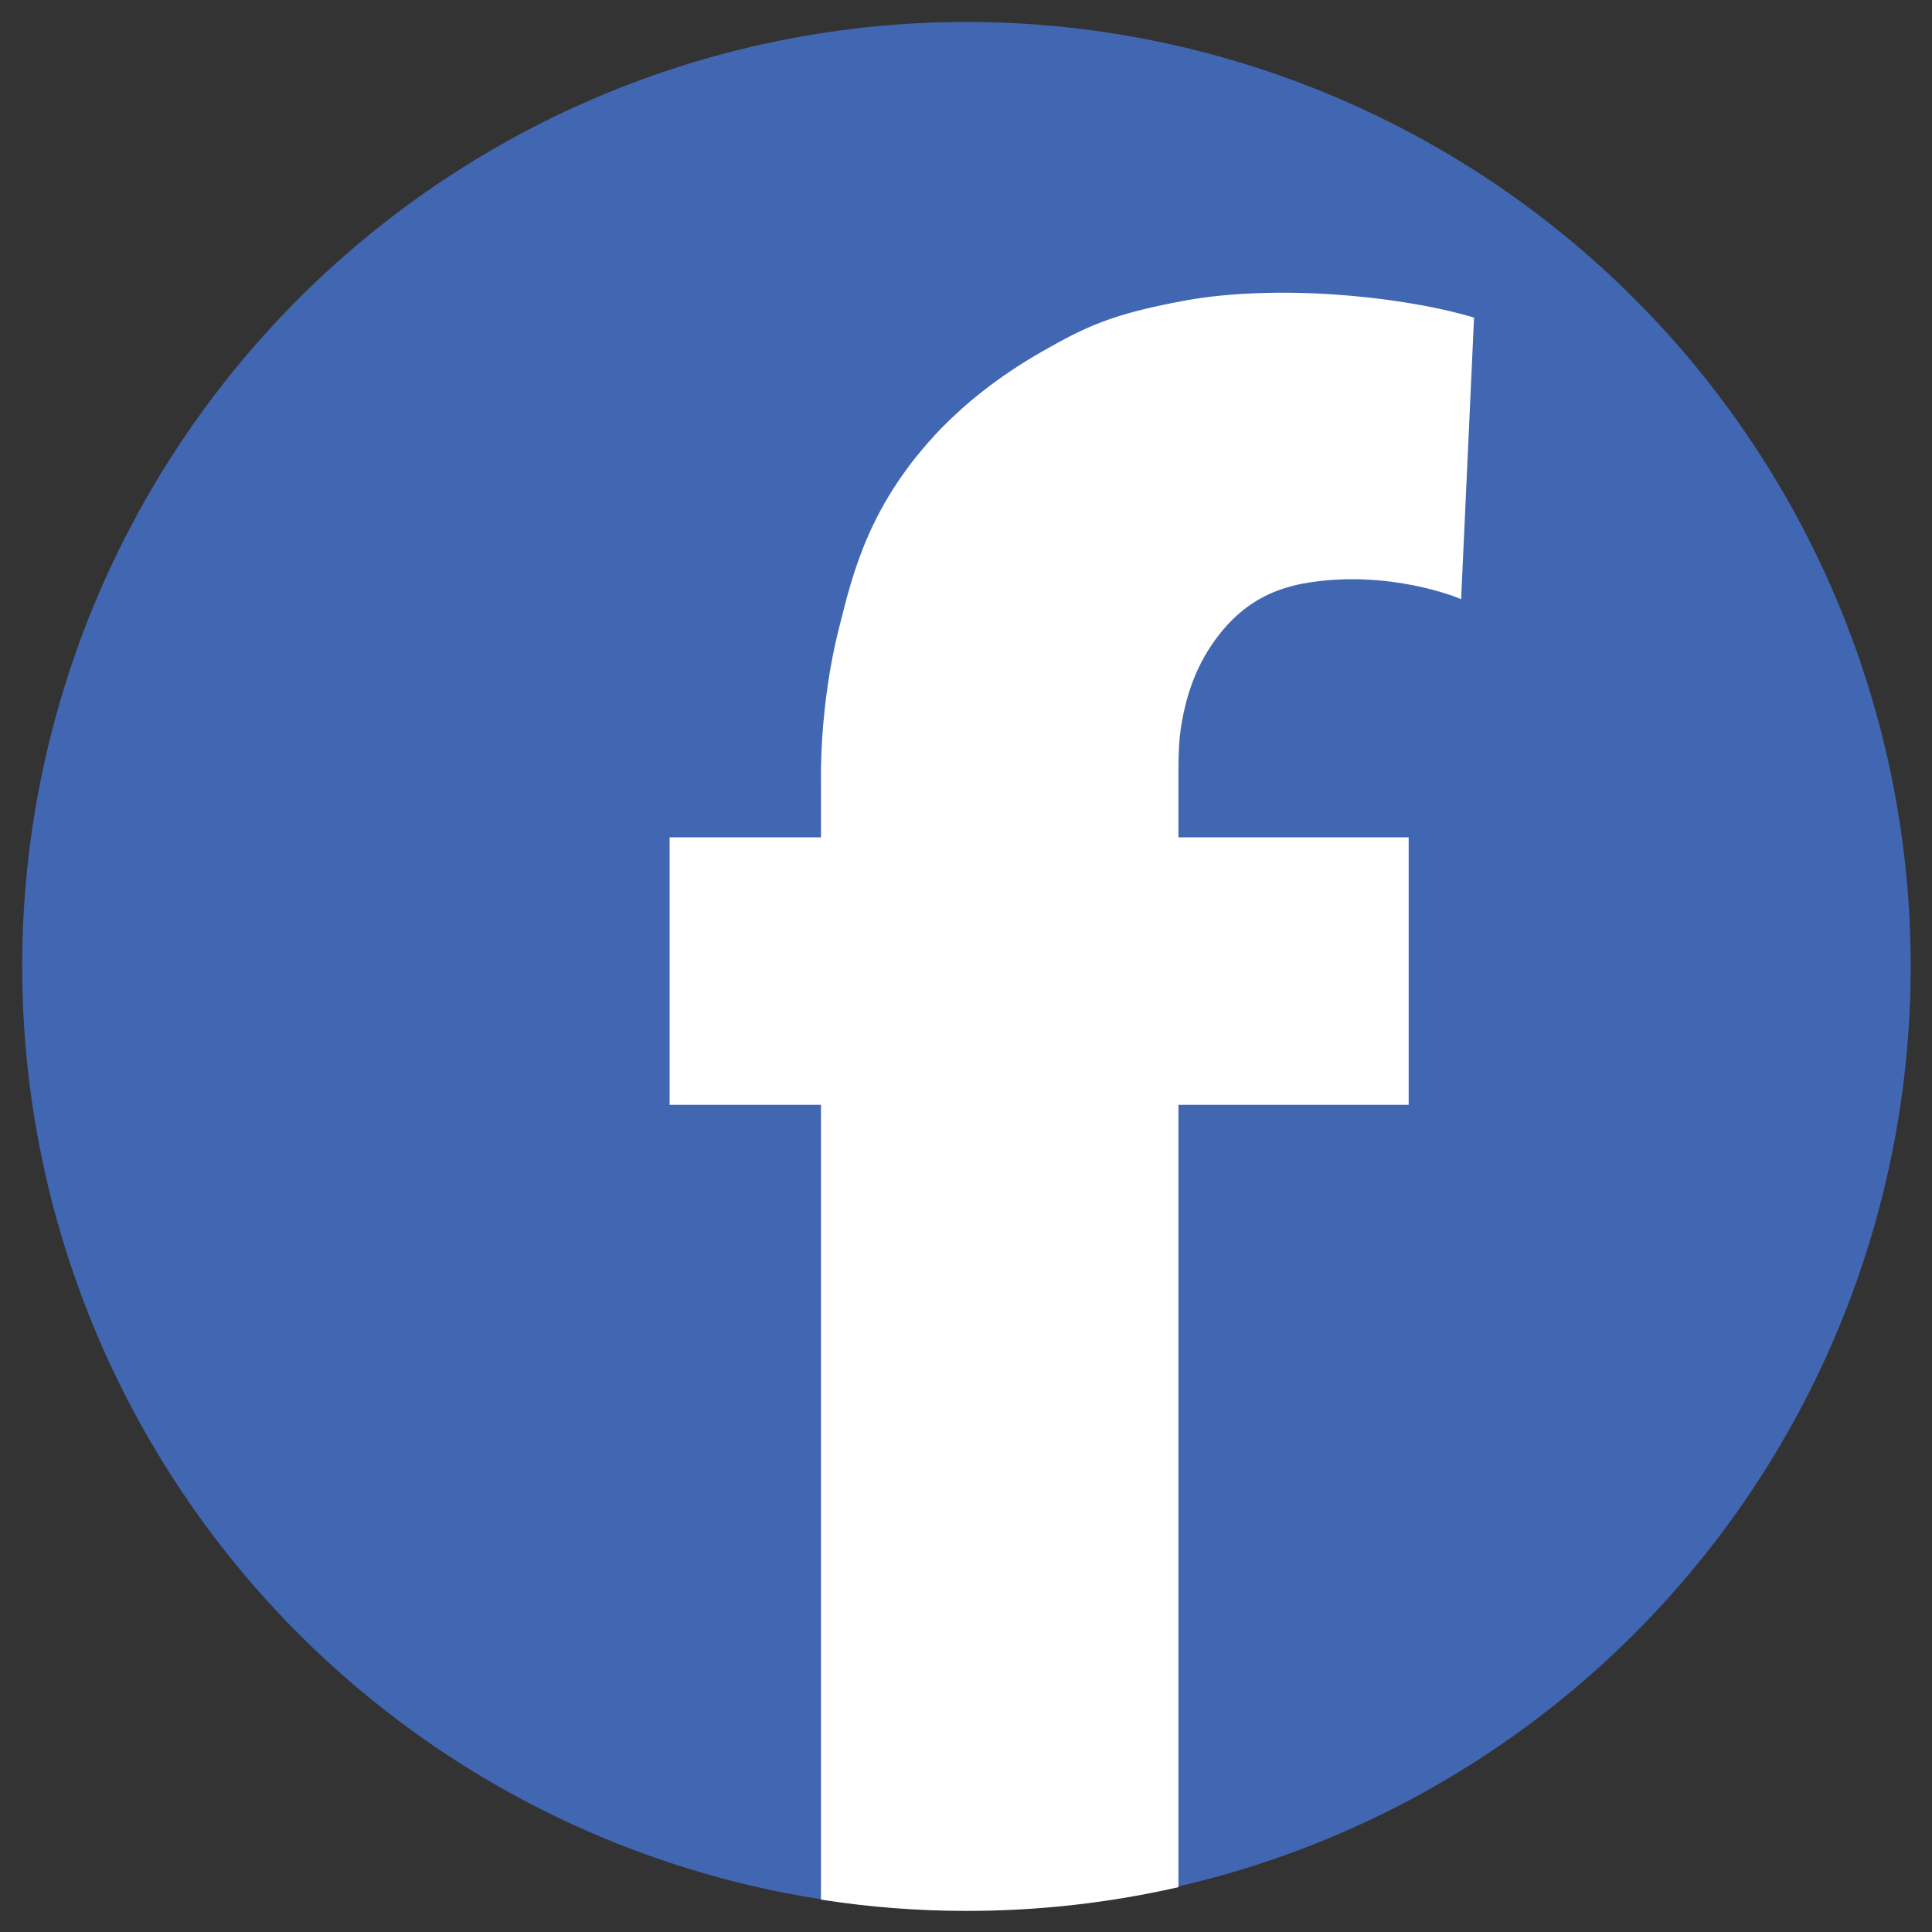<svg xmlns="http://www.w3.org/2000/svg" xmlns:xlink="http://www.w3.org/1999/xlink" width="500" zoomAndPan="magnify" viewBox="0 0 375 375" height="500" preserveAspectRatio="xMidYMid meet" version="1.0"><rect x="0" y="0" width="375" height="375" fill="#333333" stroke="none"/><defs><clipPath id="36837ea49b"><path d="M 4.266 4.266 L 371 4.266 L 371 371 L 4.266 371 Z M 4.266 4.266 " clip-rule="nonzero"/></clipPath><clipPath id="a9f3420fe5"><path d="M 4.266 4.266 L 371.016 4.266 L 371.016 371.016 L 4.266 371.016 Z M 4.266 4.266 " clip-rule="nonzero"/></clipPath><clipPath id="7b5cf2e9ef"><path d="M 118 45 L 298 45 L 298 371.016 L 118 371.016 Z M 118 45 " clip-rule="nonzero"/></clipPath></defs><g clip-path="url(#36837ea49b)"><path fill="#4267b2" d="M 370.562 187.598 C 370.562 190.594 370.488 193.586 370.344 196.574 C 370.195 199.566 369.977 202.551 369.68 205.527 C 369.387 208.508 369.023 211.477 368.582 214.438 C 368.145 217.398 367.633 220.348 367.047 223.285 C 366.465 226.223 365.809 229.141 365.082 232.047 C 364.352 234.949 363.555 237.832 362.688 240.699 C 361.816 243.562 360.879 246.406 359.871 249.223 C 358.859 252.043 357.785 254.836 356.637 257.602 C 355.492 260.367 354.281 263.102 353 265.809 C 351.719 268.516 350.375 271.188 348.965 273.828 C 347.551 276.469 346.078 279.07 344.539 281.641 C 343 284.207 341.398 286.734 339.734 289.227 C 338.07 291.715 336.348 294.16 334.566 296.566 C 332.781 298.969 330.941 301.328 329.039 303.645 C 327.141 305.957 325.188 308.223 323.176 310.441 C 321.164 312.66 319.102 314.828 316.984 316.945 C 314.867 319.062 312.703 321.125 310.484 323.137 C 308.266 325.145 306 327.102 303.684 329 C 301.371 330.898 299.012 332.738 296.605 334.523 C 294.203 336.309 291.754 338.031 289.266 339.691 C 286.777 341.355 284.25 342.957 281.68 344.496 C 279.113 346.035 276.508 347.512 273.867 348.922 C 271.23 350.332 268.555 351.68 265.848 352.957 C 263.145 354.238 260.406 355.453 257.641 356.598 C 254.875 357.742 252.082 358.82 249.266 359.828 C 246.445 360.836 243.605 361.777 240.738 362.645 C 237.875 363.512 234.992 364.312 232.086 365.039 C 229.184 365.766 226.262 366.422 223.328 367.008 C 220.391 367.59 217.441 368.102 214.48 368.543 C 211.52 368.98 208.547 369.348 205.57 369.641 C 202.59 369.934 199.605 370.152 196.617 370.301 C 193.625 370.449 190.633 370.52 187.641 370.52 C 184.645 370.52 181.656 370.449 178.664 370.301 C 175.676 370.152 172.691 369.934 169.711 369.641 C 166.73 369.348 163.762 368.98 160.801 368.543 C 157.84 368.102 154.891 367.59 151.953 367.008 C 149.016 366.422 146.098 365.766 143.195 365.039 C 140.289 364.312 137.406 363.512 134.539 362.645 C 131.676 361.777 128.836 360.836 126.016 359.828 C 123.195 358.82 120.406 357.742 117.641 356.598 C 114.871 355.453 112.137 354.238 109.43 352.957 C 106.723 351.68 104.051 350.332 101.41 348.922 C 98.77 347.512 96.168 346.035 93.598 344.496 C 91.031 342.957 88.504 341.355 86.016 339.691 C 83.523 338.031 81.078 336.309 78.672 334.523 C 76.27 332.738 73.91 330.898 71.594 329 C 69.281 327.102 67.016 325.145 64.797 323.137 C 62.578 321.125 60.41 319.062 58.293 316.945 C 56.176 314.828 54.113 312.66 52.105 310.441 C 50.094 308.223 48.137 305.957 46.238 303.645 C 44.34 301.328 42.5 298.969 40.715 296.566 C 38.934 294.16 37.207 291.715 35.547 289.227 C 33.883 286.734 32.281 284.207 30.742 281.641 C 29.203 279.07 27.727 276.469 26.316 273.828 C 24.906 271.188 23.559 268.516 22.281 265.809 C 21 263.102 19.789 260.367 18.641 257.602 C 17.496 254.836 16.418 252.043 15.41 249.223 C 14.402 246.406 13.465 243.562 12.594 240.699 C 11.727 237.832 10.926 234.949 10.199 232.047 C 9.473 229.141 8.816 226.223 8.234 223.285 C 7.648 220.348 7.137 217.398 6.699 214.438 C 6.258 211.477 5.891 208.508 5.598 205.527 C 5.305 202.551 5.086 199.566 4.938 196.574 C 4.793 193.586 4.719 190.594 4.719 187.598 C 4.719 184.605 4.793 181.613 4.938 178.625 C 5.086 175.633 5.305 172.648 5.598 169.668 C 5.891 166.691 6.258 163.719 6.699 160.758 C 7.137 157.797 7.648 154.848 8.234 151.914 C 8.816 148.977 9.473 146.055 10.199 143.152 C 10.926 140.25 11.727 137.363 12.594 134.5 C 13.465 131.633 14.402 128.793 15.41 125.973 C 16.418 123.156 17.496 120.363 18.641 117.598 C 19.789 114.832 21 112.098 22.281 109.391 C 23.559 106.684 24.906 104.012 26.316 101.371 C 27.727 98.73 29.203 96.125 30.742 93.559 C 32.281 90.992 33.883 88.461 35.547 85.973 C 37.207 83.484 38.934 81.035 40.715 78.633 C 42.5 76.227 44.34 73.867 46.238 71.555 C 48.137 69.238 50.094 66.973 52.105 64.754 C 54.113 62.539 56.176 60.371 58.293 58.254 C 60.41 56.137 62.578 54.074 64.797 52.062 C 67.016 50.051 69.281 48.098 71.594 46.199 C 73.91 44.301 76.27 42.457 78.672 40.676 C 81.078 38.891 83.523 37.168 86.016 35.504 C 88.504 33.84 91.031 32.242 93.598 30.703 C 96.168 29.164 98.77 27.688 101.41 26.277 C 104.051 24.863 106.723 23.52 109.43 22.238 C 112.137 20.961 114.871 19.746 117.641 18.602 C 120.406 17.457 123.195 16.379 126.016 15.371 C 128.836 14.359 131.676 13.422 134.539 12.555 C 137.406 11.684 140.289 10.887 143.195 10.16 C 146.098 9.43 149.016 8.777 151.953 8.191 C 154.891 7.609 157.84 7.098 160.801 6.656 C 163.762 6.219 166.73 5.852 169.711 5.559 C 172.691 5.266 175.676 5.043 178.664 4.898 C 181.656 4.75 184.645 4.676 187.641 4.676 C 190.633 4.676 193.625 4.75 196.617 4.898 C 199.605 5.043 202.59 5.266 205.57 5.559 C 208.547 5.852 211.52 6.219 214.48 6.656 C 217.441 7.098 220.391 7.609 223.328 8.191 C 226.262 8.777 229.184 9.43 232.086 10.16 C 234.992 10.887 237.875 11.684 240.738 12.555 C 243.605 13.422 246.445 14.359 249.266 15.371 C 252.082 16.379 254.875 17.457 257.641 18.602 C 260.406 19.746 263.145 20.961 265.848 22.238 C 268.555 23.52 271.23 24.863 273.867 26.277 C 276.508 27.688 279.113 29.164 281.68 30.703 C 284.25 32.242 286.777 33.84 289.266 35.504 C 291.754 37.168 294.203 38.891 296.605 40.676 C 299.012 42.457 301.371 44.301 303.684 46.199 C 306 48.098 308.266 50.051 310.484 52.062 C 312.703 54.074 314.867 56.137 316.984 58.254 C 319.102 60.371 321.164 62.539 323.176 64.754 C 325.188 66.973 327.141 69.238 329.039 71.555 C 330.941 73.867 332.781 76.227 334.566 78.633 C 336.348 81.035 338.07 83.484 339.734 85.973 C 341.398 88.461 343 90.992 344.539 93.559 C 346.078 96.125 347.551 98.73 348.965 101.371 C 350.375 104.012 351.719 106.684 353 109.391 C 354.281 112.098 355.492 114.832 356.637 117.598 C 357.785 120.363 358.859 123.156 359.871 125.973 C 360.879 128.793 361.816 131.633 362.688 134.5 C 363.555 137.363 364.352 140.25 365.082 143.152 C 365.809 146.055 366.465 148.977 367.047 151.914 C 367.633 154.848 368.145 157.797 368.582 160.758 C 369.023 163.719 369.387 166.691 369.68 169.668 C 369.977 172.648 370.195 175.633 370.344 178.625 C 370.488 181.613 370.562 184.605 370.562 187.598 Z M 370.562 187.598 " fill-opacity="1" fill-rule="nonzero"/></g><g clip-path="url(#a9f3420fe5)"><path stroke-linecap="butt" transform="matrix(0.823, 0, 0, 0.823, -10.347, -5.531)" fill="none" stroke-linejoin="miter" d="M 462.7 234.599 C 462.7 238.238 462.61 241.873 462.435 245.503 C 462.254 249.137 461.989 252.762 461.628 256.378 C 461.272 259.999 460.831 263.605 460.295 267.202 C 459.763 270.798 459.142 274.381 458.43 277.949 C 457.723 281.517 456.926 285.062 456.043 288.592 C 455.156 292.118 454.188 295.619 453.134 299.102 C 452.076 302.58 450.937 306.035 449.713 309.456 C 448.484 312.882 447.179 316.274 445.784 319.634 C 444.394 322.993 442.923 326.315 441.367 329.603 C 439.81 332.892 438.178 336.137 436.465 339.345 C 434.747 342.552 432.959 345.713 431.089 348.835 C 429.219 351.952 427.274 355.022 425.253 358.05 C 423.231 361.072 421.139 364.043 418.975 366.965 C 416.807 369.884 414.572 372.75 412.261 375.563 C 409.955 378.372 407.582 381.125 405.139 383.82 C 402.695 386.515 400.189 389.148 397.618 391.72 C 395.046 394.292 392.417 396.797 389.722 399.241 C 387.027 401.68 384.275 404.057 381.461 406.363 C 378.652 408.669 375.786 410.904 372.863 413.073 C 369.945 415.241 366.97 417.334 363.947 419.35 C 360.924 421.372 357.854 423.317 354.732 425.187 C 351.615 427.056 348.45 428.85 345.242 430.563 C 342.039 432.276 338.789 433.913 335.501 435.465 C 332.217 437.021 328.891 438.497 325.531 439.887 C 322.172 441.277 318.779 442.587 315.358 443.811 C 311.932 445.035 308.483 446.179 305 447.232 C 301.522 448.286 298.02 449.258 294.49 450.141 C 290.964 451.023 287.415 451.821 283.851 452.532 C 280.283 453.239 276.7 453.861 273.104 454.397 C 269.507 454.929 265.896 455.375 262.28 455.73 C 258.66 456.086 255.035 456.352 251.405 456.532 C 247.77 456.713 244.135 456.798 240.501 456.798 C 236.861 456.798 233.231 456.713 229.597 456.532 C 225.967 456.352 222.342 456.086 218.721 455.73 C 215.101 455.375 211.494 454.929 207.898 454.397 C 204.301 453.861 200.719 453.239 197.15 452.532 C 193.582 451.821 190.037 451.023 186.512 450.141 C 182.982 449.258 179.48 448.286 175.997 447.232 C 172.519 446.179 169.069 445.035 165.643 443.811 C 162.217 442.587 158.83 441.277 155.47 439.887 C 152.106 438.497 148.784 437.021 145.496 435.465 C 142.208 433.913 138.962 432.276 135.755 430.563 C 132.547 428.85 129.387 427.056 126.264 425.187 C 123.147 423.317 120.077 421.372 117.054 419.35 C 114.027 417.334 111.057 415.241 108.134 413.073 C 105.216 410.904 102.35 408.669 99.536 406.363 C 96.727 404.057 93.975 401.68 91.279 399.241 C 88.584 396.797 85.951 394.292 83.379 391.72 C 80.807 389.148 78.302 386.515 75.863 383.82 C 73.419 381.125 71.042 378.372 68.736 375.563 C 66.43 372.75 64.195 369.884 62.026 366.965 C 59.863 364.043 57.765 361.072 55.749 358.05 C 53.727 355.022 51.782 351.952 49.912 348.835 C 48.043 345.713 46.249 342.552 44.536 339.345 C 42.823 336.137 41.186 332.892 39.635 329.603 C 38.078 326.315 36.607 322.993 35.212 319.634 C 33.822 316.274 32.512 312.882 31.288 309.456 C 30.064 306.035 28.925 302.58 27.867 299.102 C 26.814 295.619 25.841 292.118 24.958 288.592 C 24.076 285.062 23.279 281.517 22.572 277.949 C 21.86 274.381 21.238 270.798 20.707 267.202 C 20.171 263.605 19.725 259.999 19.369 256.378 C 19.013 252.762 18.747 249.137 18.567 245.503 C 18.391 241.873 18.301 238.238 18.301 234.599 C 18.301 230.964 18.391 227.329 18.567 223.699 C 18.747 220.065 19.013 216.439 19.369 212.819 C 19.725 209.203 20.171 205.592 20.707 201.996 C 21.238 198.399 21.86 194.816 22.572 191.253 C 23.279 187.685 24.076 184.135 24.958 180.61 C 25.841 177.084 26.814 173.578 27.867 170.1 C 28.925 166.617 30.064 163.167 31.288 159.741 C 32.512 156.32 33.822 152.927 35.212 149.568 C 36.607 146.208 38.078 142.887 39.635 139.599 C 41.186 136.31 42.823 133.065 44.536 129.857 C 46.249 126.649 48.043 123.484 49.912 120.367 C 51.782 117.25 53.727 114.175 55.749 111.152 C 57.765 108.13 59.863 105.155 62.026 102.236 C 64.195 99.313 66.43 96.447 68.736 93.638 C 71.042 90.825 73.419 88.072 75.863 85.377 C 78.302 82.687 80.807 80.053 83.379 77.482 C 85.951 74.91 88.584 72.404 91.279 69.961 C 93.975 67.517 96.727 65.145 99.536 62.838 C 102.35 60.532 105.216 58.293 108.134 56.129 C 111.057 53.961 114.027 51.868 117.054 49.847 C 120.077 47.825 123.147 45.885 126.264 44.015 C 129.387 42.145 132.547 40.352 135.755 38.639 C 138.962 36.921 142.208 35.289 145.496 33.733 C 148.784 32.181 152.106 30.705 155.47 29.315 C 158.83 27.925 162.217 26.615 165.643 25.391 C 169.069 24.162 172.519 23.023 175.997 21.97 C 179.48 20.911 182.982 19.944 186.512 19.061 C 190.037 18.174 193.582 17.381 197.15 16.669 C 200.719 15.962 204.301 15.341 207.898 14.805 C 211.494 14.273 215.101 13.827 218.721 13.471 C 222.342 13.115 225.967 12.845 229.597 12.669 C 233.231 12.489 236.861 12.399 240.501 12.399 C 244.135 12.399 247.77 12.489 251.405 12.669 C 255.035 12.845 258.66 13.115 262.28 13.471 C 265.896 13.827 269.507 14.273 273.104 14.805 C 276.7 15.341 280.283 15.962 283.851 16.669 C 287.415 17.381 290.964 18.174 294.49 19.061 C 298.02 19.944 301.522 20.911 305 21.97 C 308.483 23.023 311.932 24.162 315.358 25.391 C 318.779 26.615 322.172 27.925 325.531 29.315 C 328.891 30.705 332.217 32.181 335.501 33.733 C 338.789 35.289 342.039 36.921 345.242 38.639 C 348.45 40.352 351.615 42.145 354.732 44.015 C 357.854 45.885 360.924 47.825 363.947 49.847 C 366.97 51.868 369.945 53.961 372.863 56.129 C 375.786 58.293 378.652 60.532 381.461 62.838 C 384.275 65.145 387.027 67.517 389.722 69.961 C 392.417 72.404 395.046 74.91 397.618 77.482 C 400.189 80.053 402.695 82.687 405.139 85.377 C 407.582 88.072 409.955 90.825 412.261 93.638 C 414.572 96.447 416.807 99.313 418.975 102.236 C 421.139 105.155 423.231 108.13 425.253 111.152 C 427.274 114.175 429.219 117.25 431.089 120.367 C 432.959 123.484 434.747 126.649 436.465 129.857 C 438.178 133.065 439.81 136.31 441.367 139.599 C 442.923 142.887 444.394 146.208 445.784 149.568 C 447.179 152.927 448.484 156.32 449.713 159.741 C 450.937 163.167 452.076 166.617 453.134 170.1 C 454.188 173.578 455.156 177.084 456.043 180.61 C 456.926 184.135 457.723 187.685 458.43 191.253 C 459.142 194.816 459.763 198.399 460.295 201.996 C 460.831 205.592 461.272 209.203 461.628 212.819 C 461.989 216.439 462.254 220.065 462.435 223.699 C 462.61 227.329 462.7 230.964 462.7 234.599 Z M 462.7 234.599 " stroke="#4267b2" stroke-width="1" stroke-opacity="1" stroke-miterlimit="10"/></g><path fill="#ffffff" d="M 230.613 58.68 C 216.043 61.316 211.02 63.785 202.621 68.559 C 193.648 73.664 187.395 79.016 183.113 83.379 C 169.117 97.867 165.988 111.367 163.355 121.824 C 159.402 137.219 159.816 151.707 159.816 151.707 L 159.816 162.984 L 130.426 162.984 L 130.426 214.105 L 159.816 214.105 L 159.816 368.465 C 168.871 369.863 178.172 370.602 187.641 370.602 C 201.637 370.602 215.301 369.039 228.391 366.074 L 228.391 214.105 L 273.09 214.105 L 273.09 162.984 L 228.391 162.984 L 228.391 152.117 C 228.391 152.117 228.391 150.141 228.391 149.895 C 228.391 149.648 228.391 149.32 228.391 149.07 C 228.391 146.848 228.473 143.555 228.965 140.676 C 230.199 133.184 232.754 127.34 237.035 122.152 C 241.973 116.227 247.734 113.672 254.156 112.684 C 270.047 110.215 283.301 115.73 283.301 115.73 L 285.77 61.973 C 285.77 61.973 275.809 58.762 259.344 57.609 C 247.734 56.789 237.445 57.445 230.613 58.68 Z M 230.613 58.68 " fill-opacity="1" fill-rule="nonzero"/><g clip-path="url(#7b5cf2e9ef)"><path stroke-linecap="butt" transform="matrix(0.823, 0, 0, 0.823, -10.347, -5.531)" fill="none" stroke-linejoin="miter" d="M 292.701 77.999 C 275.002 81.202 268.9 84.201 258.698 89.999 C 247.799 96.201 240.202 102.701 235.001 108.002 C 218 125.601 214.199 142 211.001 154.702 C 206.199 173.402 206.702 191.001 206.702 191.001 L 206.702 204.7 L 171 204.7 L 171 266.798 L 206.702 266.798 L 206.702 454.302 C 217.701 456.001 228.999 456.898 240.501 456.898 C 257.502 456.898 274.1 455 290.001 451.398 L 290.001 266.798 L 344.298 266.798 L 344.298 204.7 L 290.001 204.7 L 290.001 191.5 C 290.001 191.5 290.001 189.099 290.001 188.8 C 290.001 188.501 290.001 188.102 290.001 187.798 C 290.001 185.099 290.1 181.098 290.698 177.601 C 292.198 168.5 295.301 161.402 300.501 155.101 C 306.499 147.902 313.498 144.799 321.299 143.599 C 340.602 140.6 356.701 147.3 356.701 147.3 L 359.7 81.999 C 359.7 81.999 347.6 78.098 327.6 76.699 C 313.498 75.702 301 76.499 292.701 77.999 Z M 292.701 77.999 " stroke="#ffffff" stroke-width="1" stroke-opacity="1" stroke-miterlimit="10"/></g></svg>